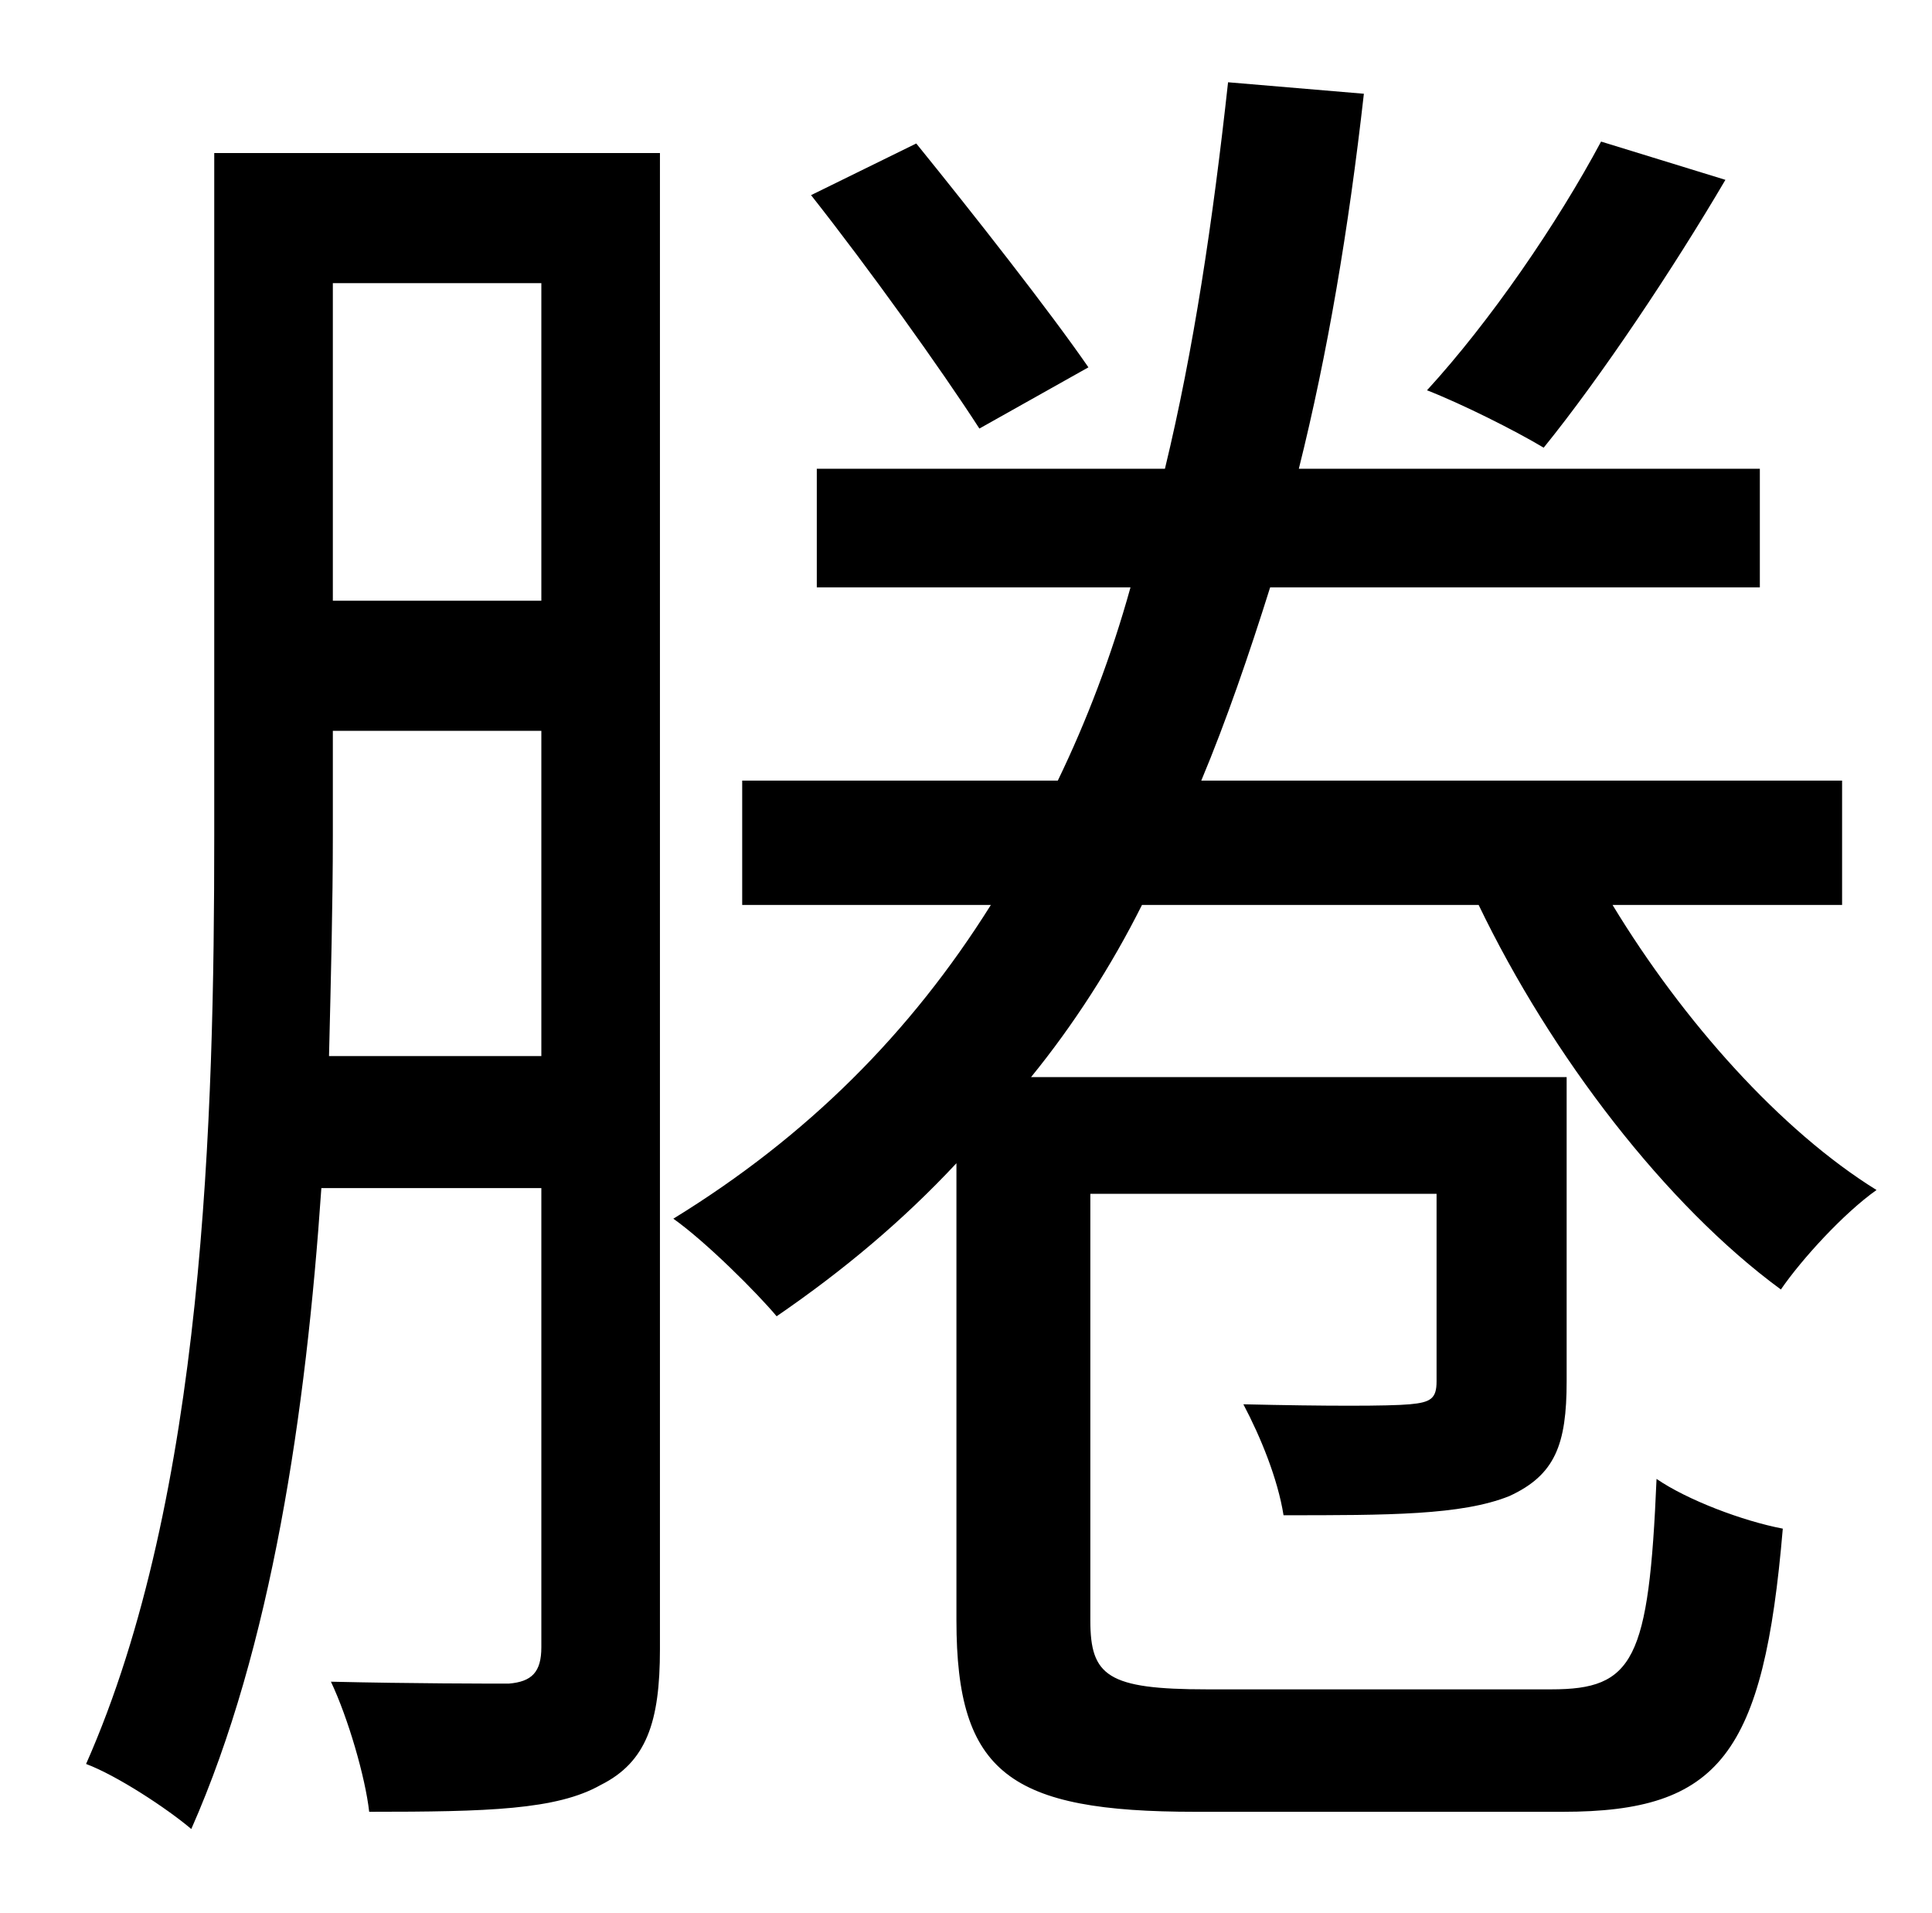 <?xml version="1.0" standalone="no"?>
<!DOCTYPE svg PUBLIC "-//W3C//DTD SVG 1.1//EN" "http://www.w3.org/Graphics/SVG/1.1/DTD/svg11.dtd" >
<svg xmlns="http://www.w3.org/2000/svg" xmlns:xlink="http://www.w3.org/1999/xlink" version="1.1" viewBox="-10 0 1010 1000">
   <path fill="currentColor"
d="M827 74l65 20c-27 46 -65 103 -95 140c-15 -9 -43 -23 -61 -30c33 -36 68 -87 91 -130zM559 192l-57 32c-20 -31 -58 -84 -88 -122l55 -27c30 37 70 88 90 117zM162 552h111v-170h-109v55c0 35 -1 74 -2 115zM273 148h-109v166h109v-166zM335 80v782c0 38 -7 59 -31 71
c-23 13 -59 14 -121 14c-2 -18 -11 -49 -20 -68c43 1 82 1 93 1c12 -1 17 -6 17 -19v-240h-115c-8 117 -26 240 -68 335c-13 -11 -39 -28 -55 -34c62 -140 67 -339 67 -485v-357h233zM763 473h-176c-16 32 -36 63 -58 90h280v159c0 33 -6 49 -30 60c-25 10 -63 10 -118 10
c-3 -19 -12 -41 -21 -58c43 1 76 1 87 0s14 -3 14 -12v-98h-181v223c0 29 9 36 61 36h180c43 0 51 -15 55 -110c16 11 45 22 66 26c-10 118 -33 148 -115 148h-192c-97 0 -125 -20 -125 -100v-239c-28 30 -59 56 -94 80c-10 -12 -37 -39 -54 -51c70 -43 124 -97 166 -164
h-130v-65h165c15 -31 28 -65 38 -101h-164v-62h182c15 -62 25 -129 33 -202l71 6c-8 71 -19 136 -34 196h241v62h-256c-11 35 -23 70 -36 101h335v65h-120c37 61 88 118 138 149c-17 12 -39 36 -50 52c-60 -44 -120 -122 -158 -201z" />
</svg>
